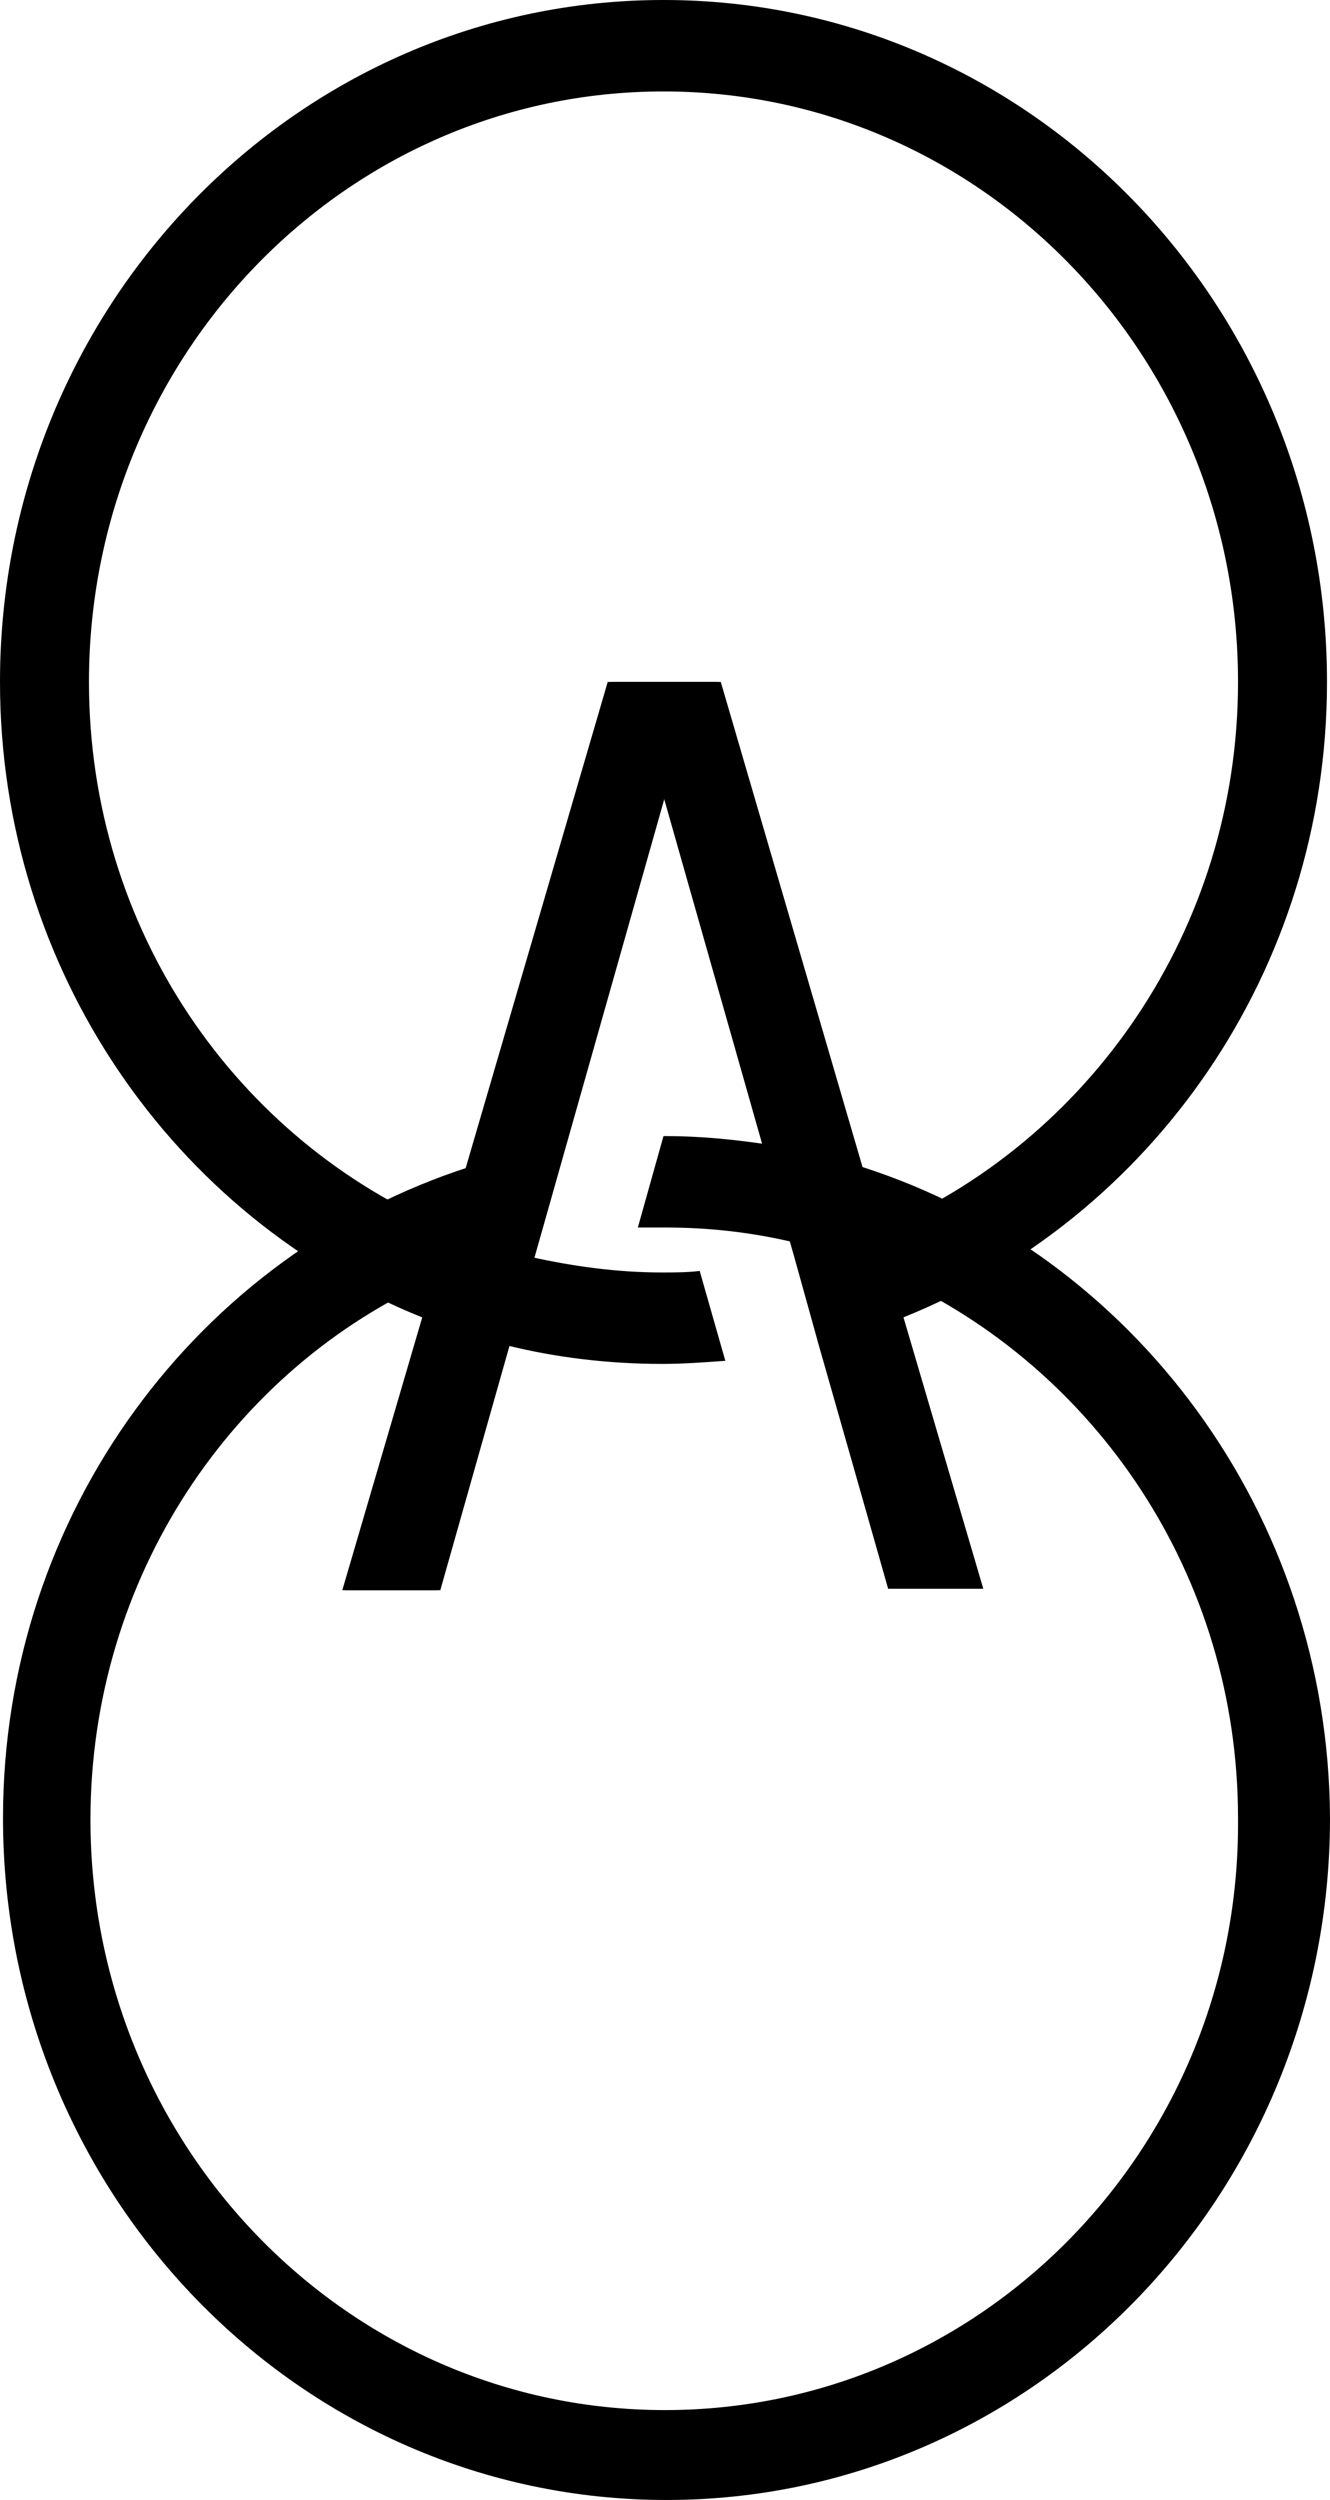 <svg width="132" height="248" viewBox="0 0 132 248" fill="none" xmlns="http://www.w3.org/2000/svg">
<path d="M65.851 0C29.483 0 0 30.289 0 67.65C0 96.248 17.361 120.848 41.905 130.688L33.973 157.748H43.402L50.286 133.456C55.225 134.686 60.463 135.301 65.701 135.301C67.797 135.301 69.892 135.147 71.987 134.993L69.443 126.076C68.246 126.23 66.899 126.23 65.701 126.23C61.212 126.23 56.871 125.615 52.681 124.692L65.851 79.028L78.872 124.846L81.266 133.456L88.151 157.595H97.579L89.647 130.688C114.192 120.848 131.702 96.402 131.702 67.65C131.702 30.289 102.219 0 65.851 0ZM87.103 122.078L71.239 67.65H60.314L44.45 121.925C23.497 113.161 8.83 92.251 8.83 67.65C8.83 35.363 34.273 9.071 65.851 9.071C97.43 9.071 122.872 35.363 122.872 67.65C122.872 92.251 108.056 113.314 87.103 122.078Z" fill="black"/>
<path d="M85.605 115.774L71.537 67.65H60.611L46.543 115.774C19.754 124.384 0.298 150.061 0.298 180.35C0.298 217.711 29.781 248 66.149 248C102.517 248 132 217.711 132 180.35C131.85 150.061 112.394 124.384 85.605 115.774ZM65.999 239.082C34.421 239.082 8.978 212.791 8.978 180.503C8.978 156.518 23.046 135.762 43.251 126.844L34.271 157.748H43.7L65.999 79.028L75.727 113.468C72.584 113.007 69.292 112.699 65.999 112.699H65.85L63.305 121.77C64.203 121.77 65.101 121.77 65.999 121.77C70.339 121.77 74.38 122.232 78.421 123.154L88.151 157.595H97.579L88.448 126.537C108.653 135.608 122.871 156.211 122.871 180.35C123.17 212.791 97.578 239.082 65.999 239.082Z" fill="black"/>
</svg>
